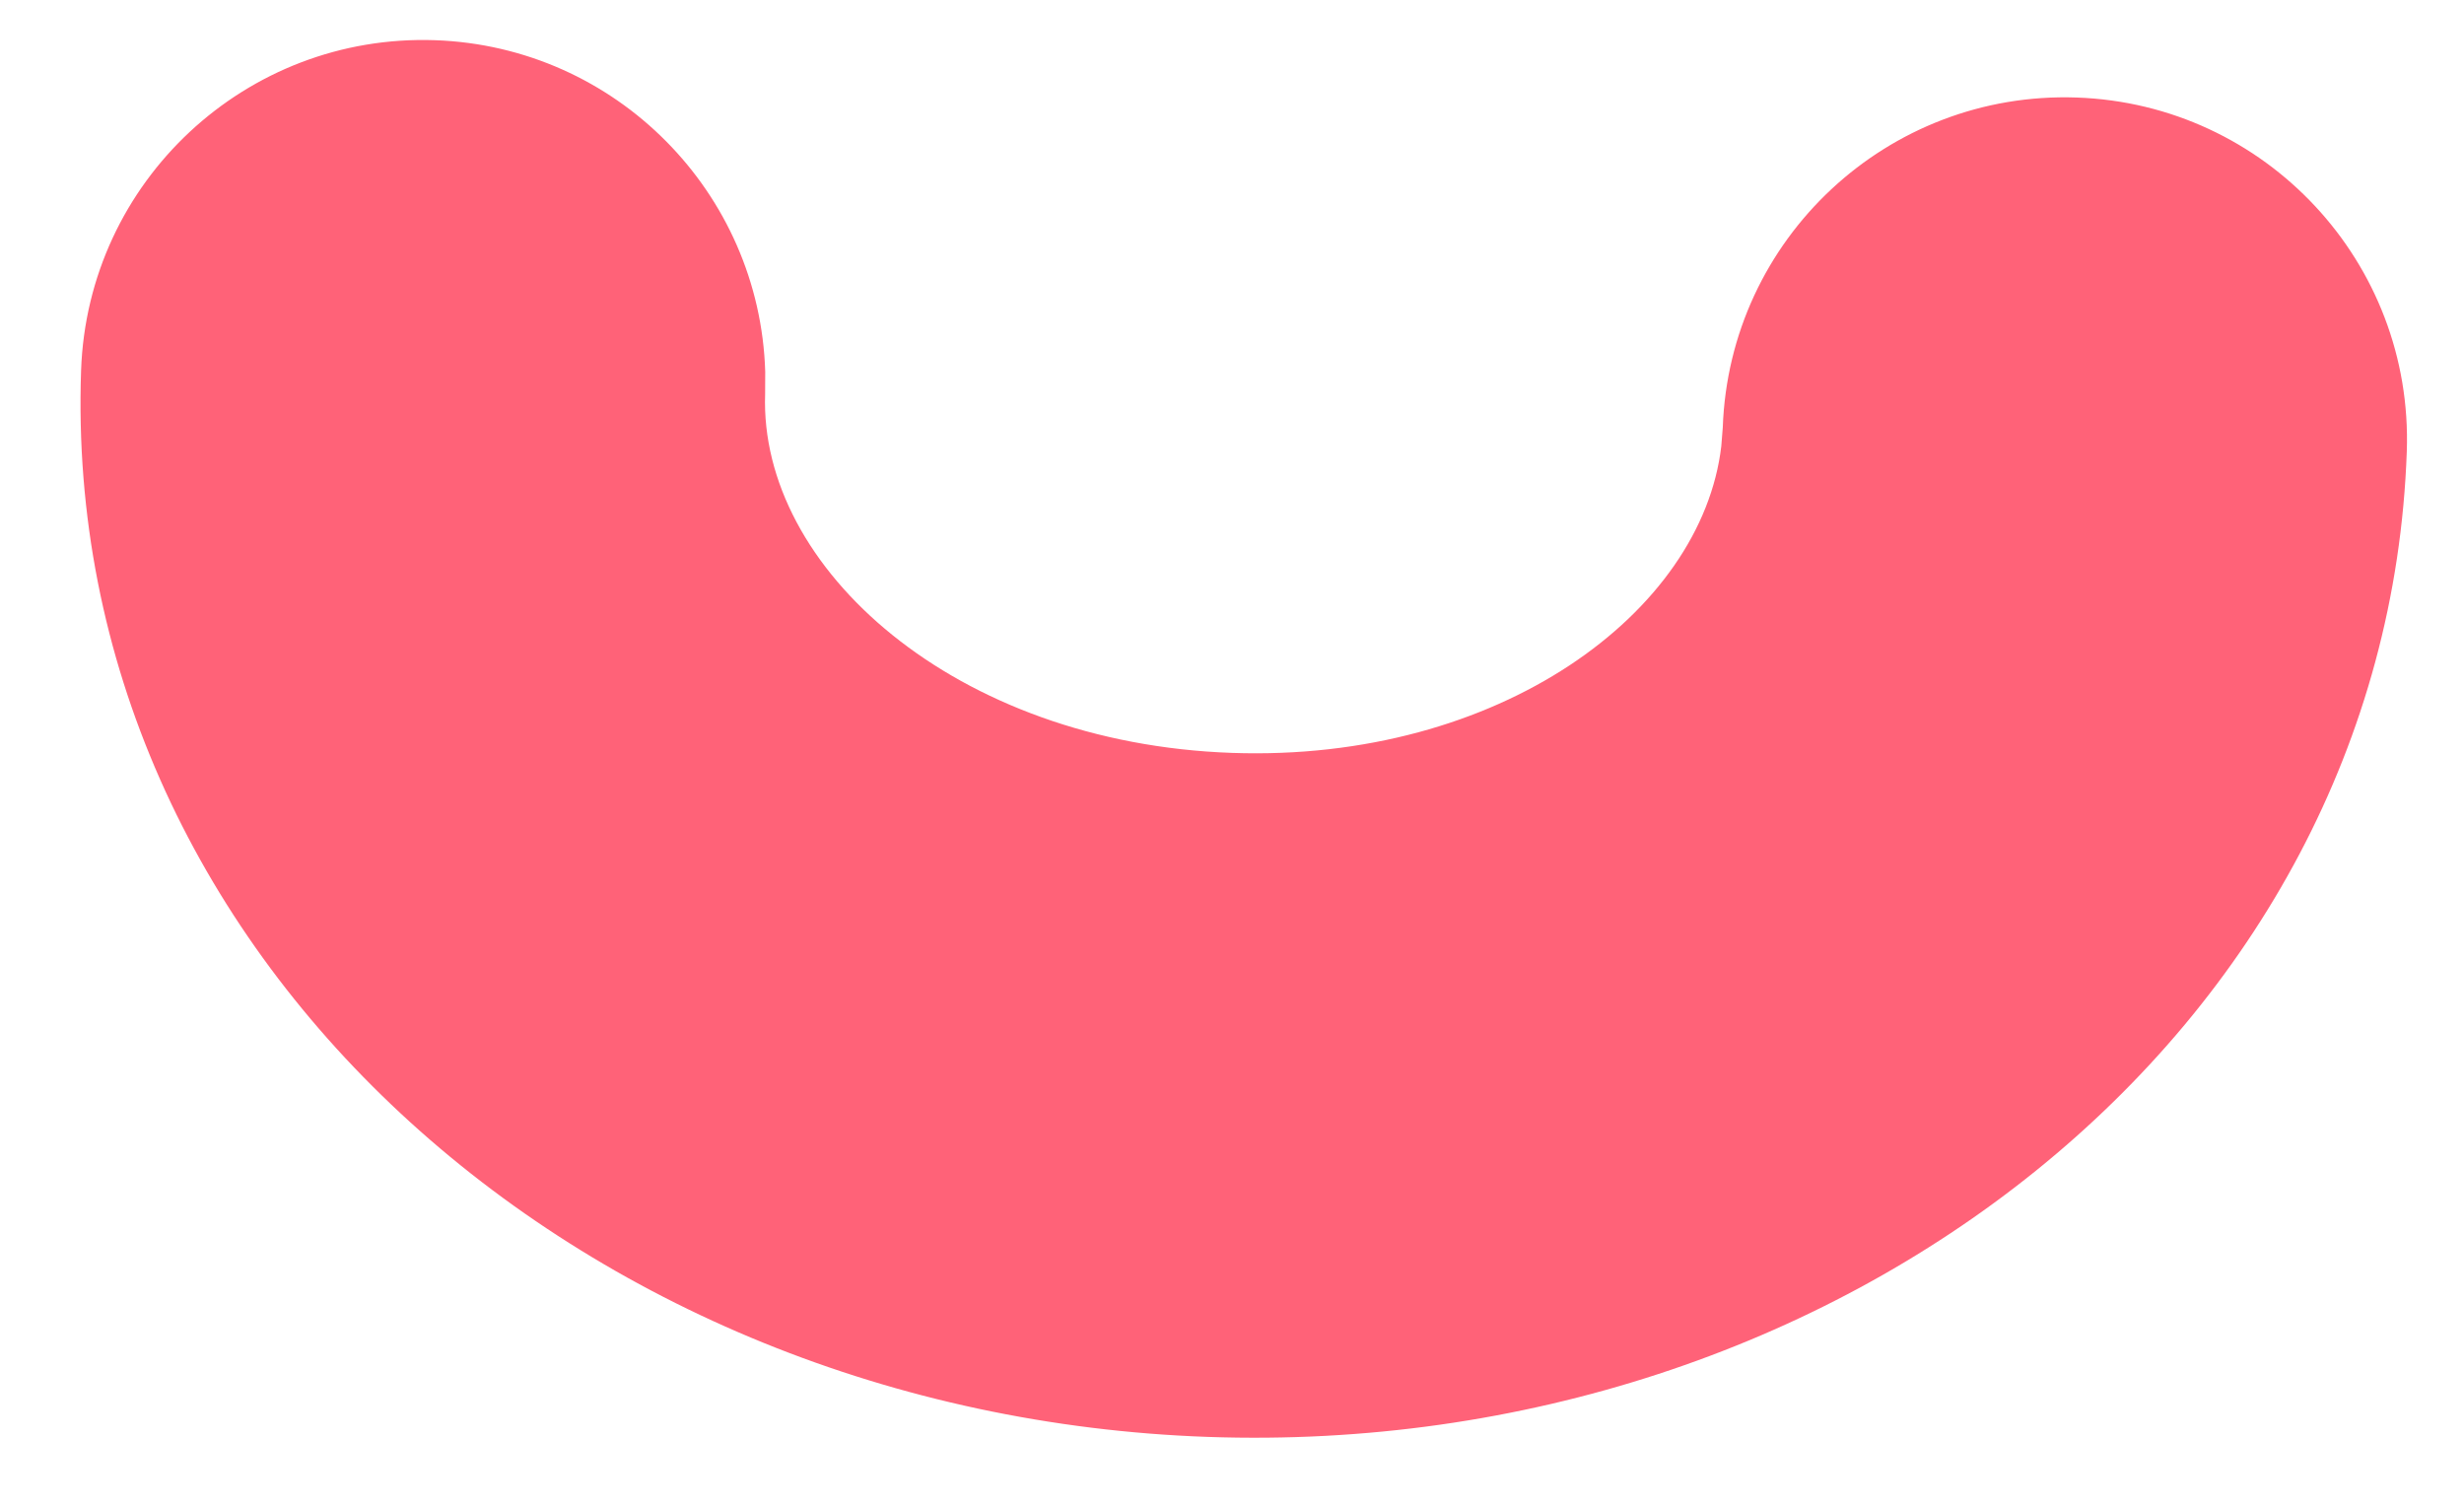 <?xml version="1.0" encoding="UTF-8"?>
<svg width="18px" height="11px" viewBox="0 0 18 11" version="1.1" xmlns="http://www.w3.org/2000/svg" xmlns:xlink="http://www.w3.org/1999/xlink">
    <title>path_03</title>
    <g id="Page-1" stroke="none" stroke-width="1" fill="none" fill-rule="evenodd">
        <g id="01_Home_1440.v3" transform="translate(-265, -292)" fill="#FF6278" fill-rule="nonzero">
            <g id="1st_screen" transform="translate(-380, -22)">
                <g id="text" transform="translate(515, 187)">
                    <g id="Group-14">
                        <path d="M145,127.5 C146.381,127.5 147.5,128.619 147.5,130 C147.5,134.253 143.604,137.5 139,137.5 C134.396,137.5 130.5,134.253 130.5,130 C130.5,128.619 131.619,127.5 133,127.5 C134.325,127.5 135.41,128.532 135.495,129.836 L135.5,130 C135.5,131.27 136.976,132.5 139,132.5 C140.951,132.5 142.394,131.356 142.494,130.136 L142.5,130 C142.5,128.619 143.619,127.5 145,127.5 Z" id="path_03" transform="translate(139, 132.5) rotate(2) translate(-139, -132.5) "></path>
                    </g>
                </g>
            </g>
        </g>
    </g>
</svg>